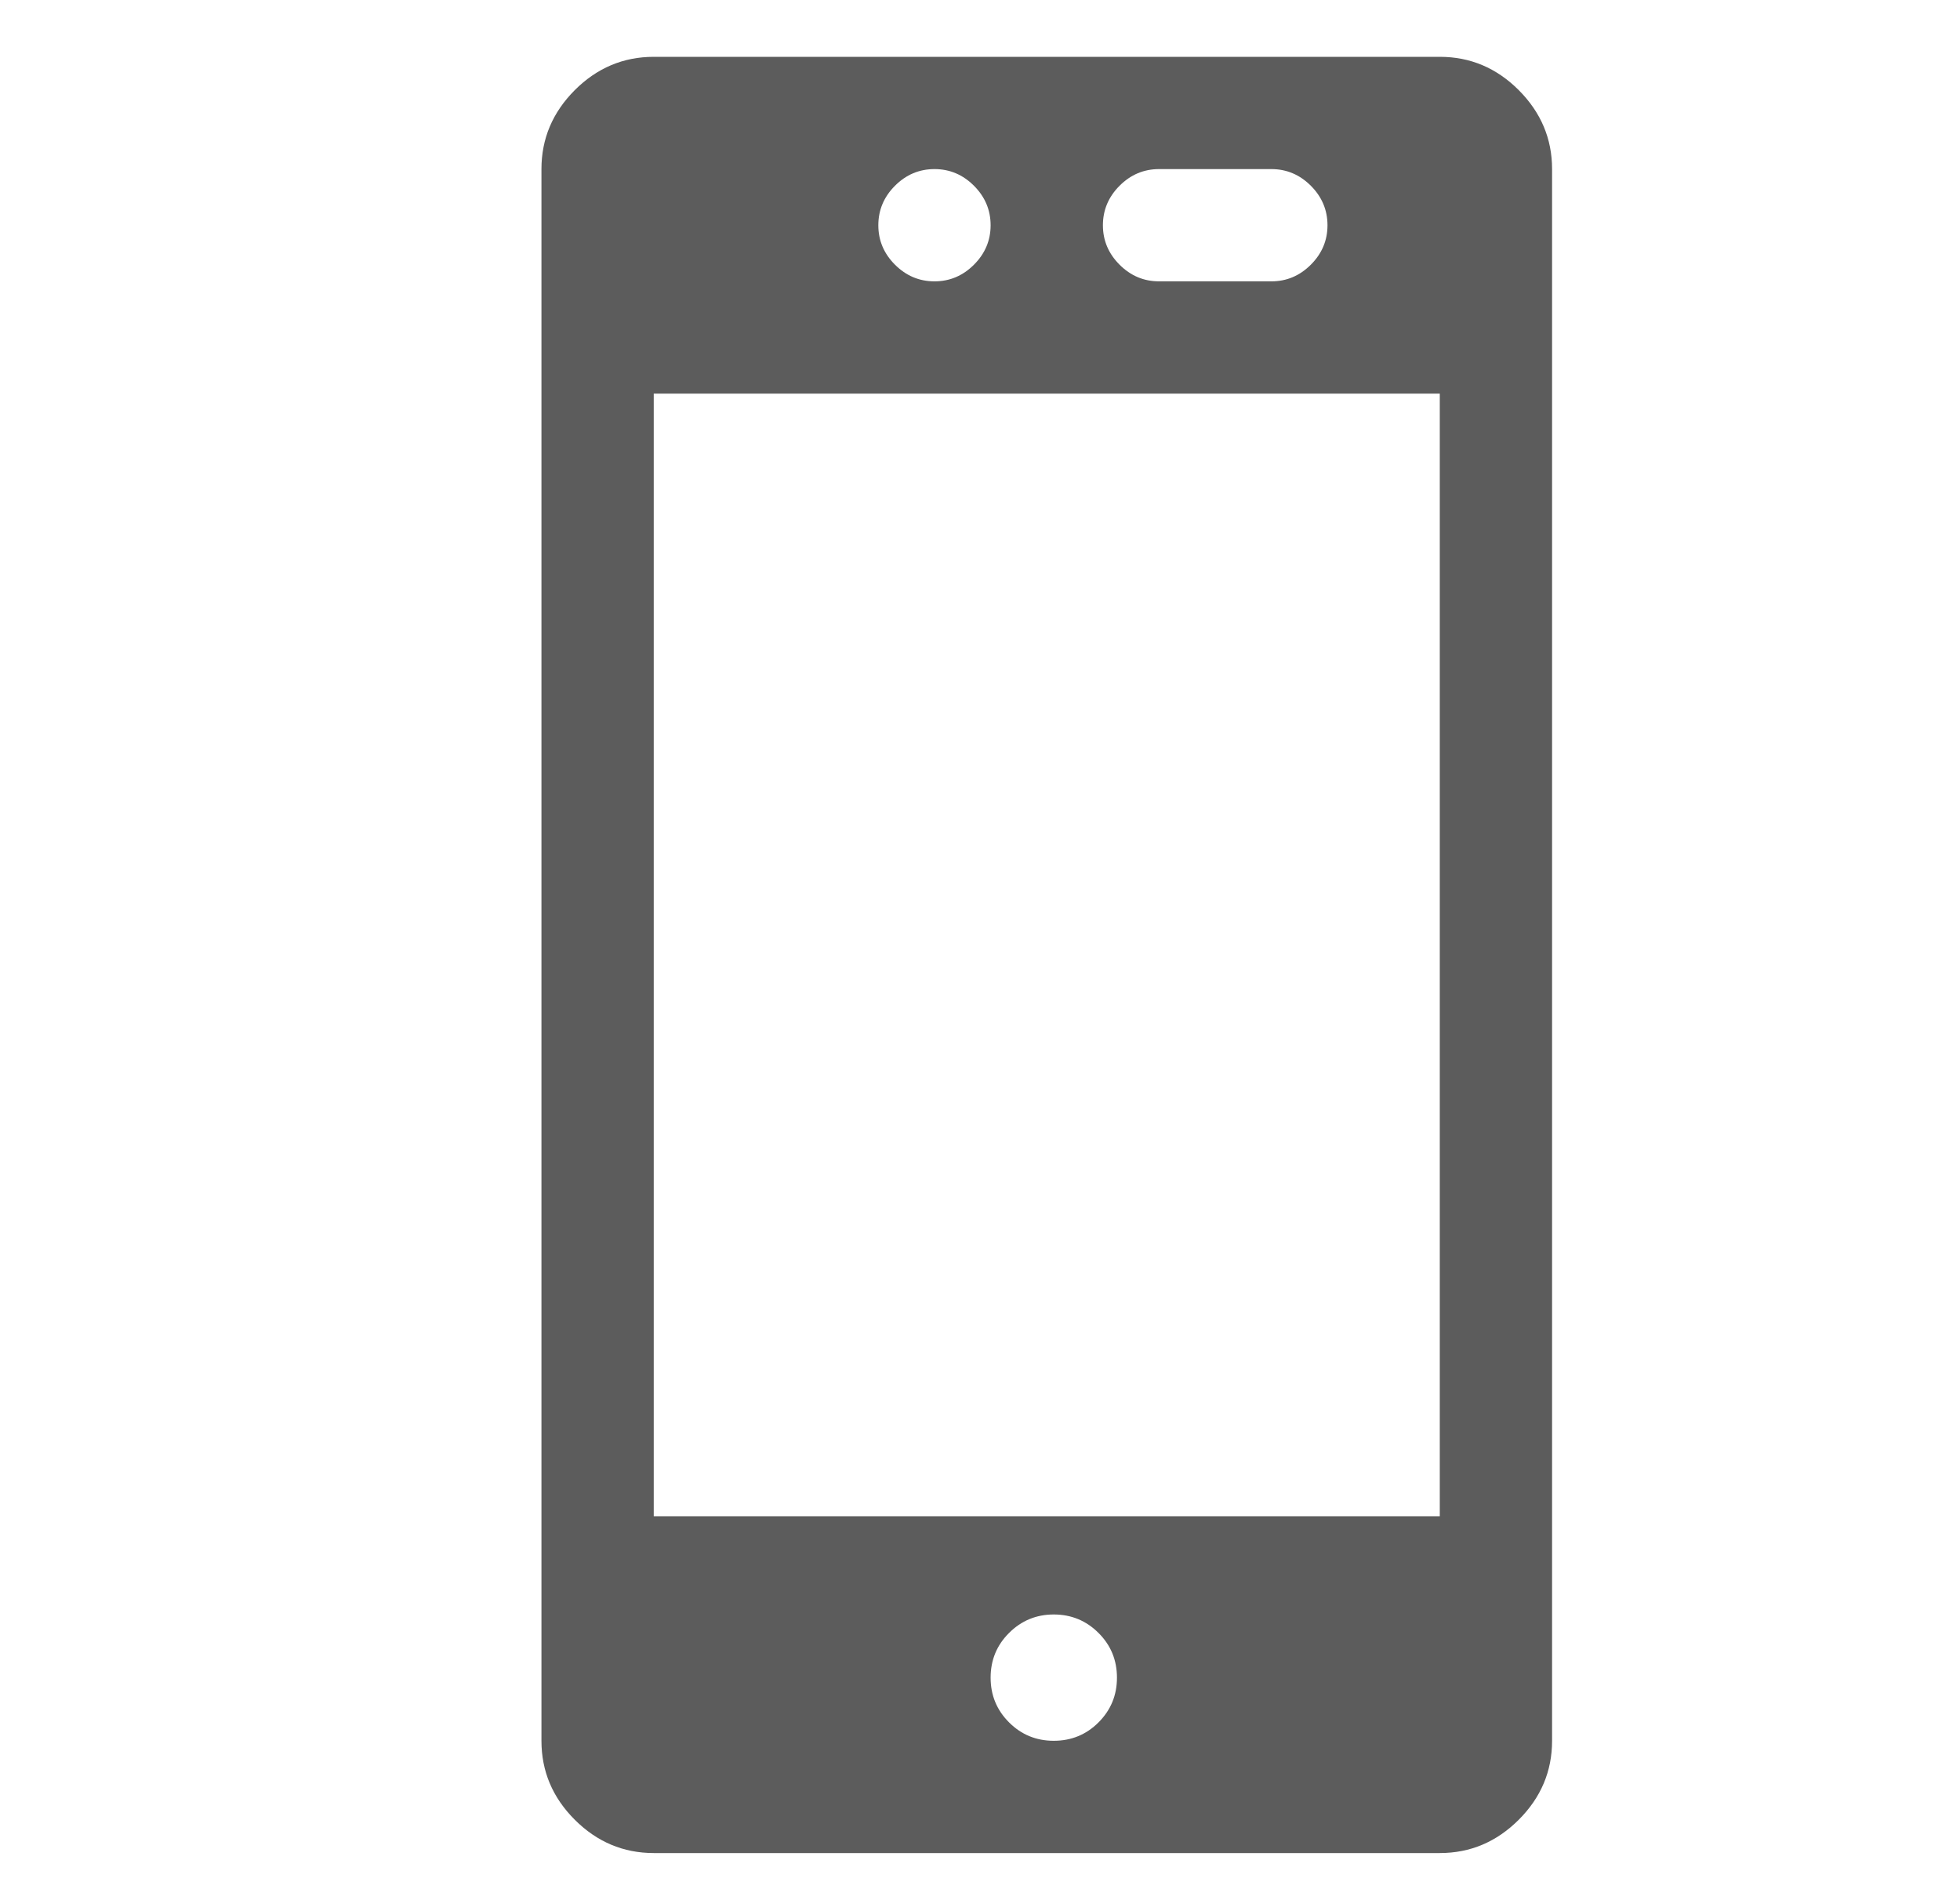 <svg width="24" height="23" viewBox="0 0 24 23" fill="none" xmlns="http://www.w3.org/2000/svg">
<g clip-path="url(#clip0_201_288)">
<path d="M17.63 22.696C18.003 22.696 18.325 22.56 18.597 22.288C18.869 22.016 19.005 21.694 19.005 21.321V2.071C19.005 1.699 18.869 1.377 18.597 1.104C18.325 0.832 18.003 0.696 17.63 0.696H8.005C7.633 0.696 7.31 0.832 7.038 1.104C6.766 1.377 6.63 1.699 6.63 2.071V21.321C6.63 21.694 6.766 22.016 7.038 22.288C7.31 22.56 7.633 22.696 8.005 22.696H17.63ZM12.13 20.548C12.13 20.333 12.205 20.15 12.356 20C12.506 19.85 12.689 19.774 12.903 19.774C13.118 19.774 13.301 19.85 13.451 20C13.602 20.15 13.677 20.333 13.677 20.548C13.677 20.763 13.602 20.945 13.451 21.096C13.301 21.246 13.118 21.321 12.903 21.321C12.689 21.321 12.506 21.246 12.356 21.096C12.205 20.945 12.13 20.763 12.13 20.548ZM15.568 2.071C15.754 2.071 15.915 2.139 16.051 2.275C16.187 2.411 16.255 2.573 16.255 2.759C16.255 2.945 16.187 3.106 16.051 3.242C15.915 3.378 15.754 3.446 15.568 3.446H14.193C14.006 3.446 13.845 3.378 13.709 3.242C13.573 3.106 13.505 2.945 13.505 2.759C13.505 2.573 13.573 2.411 13.709 2.275C13.845 2.139 14.006 2.071 14.193 2.071H15.568ZM12.13 2.759C12.13 2.945 12.062 3.106 11.926 3.242C11.79 3.378 11.629 3.446 11.443 3.446C11.256 3.446 11.095 3.378 10.959 3.242C10.823 3.106 10.755 2.945 10.755 2.759C10.755 2.573 10.823 2.411 10.959 2.275C11.095 2.139 11.256 2.071 11.443 2.071C11.629 2.071 11.79 2.139 11.926 2.275C12.062 2.411 12.13 2.573 12.13 2.759ZM8.005 4.821H17.63V18.571H8.005V4.821Z" fill="black" fill-opacity="0.64"/>
</g>
<defs>
<clipPath id="clip0_201_288">
<rect width="23" height="22" fill="white" transform="matrix(1 0 0 -1 0.63 22.696)"/>
</clipPath>
</defs>
</svg>
